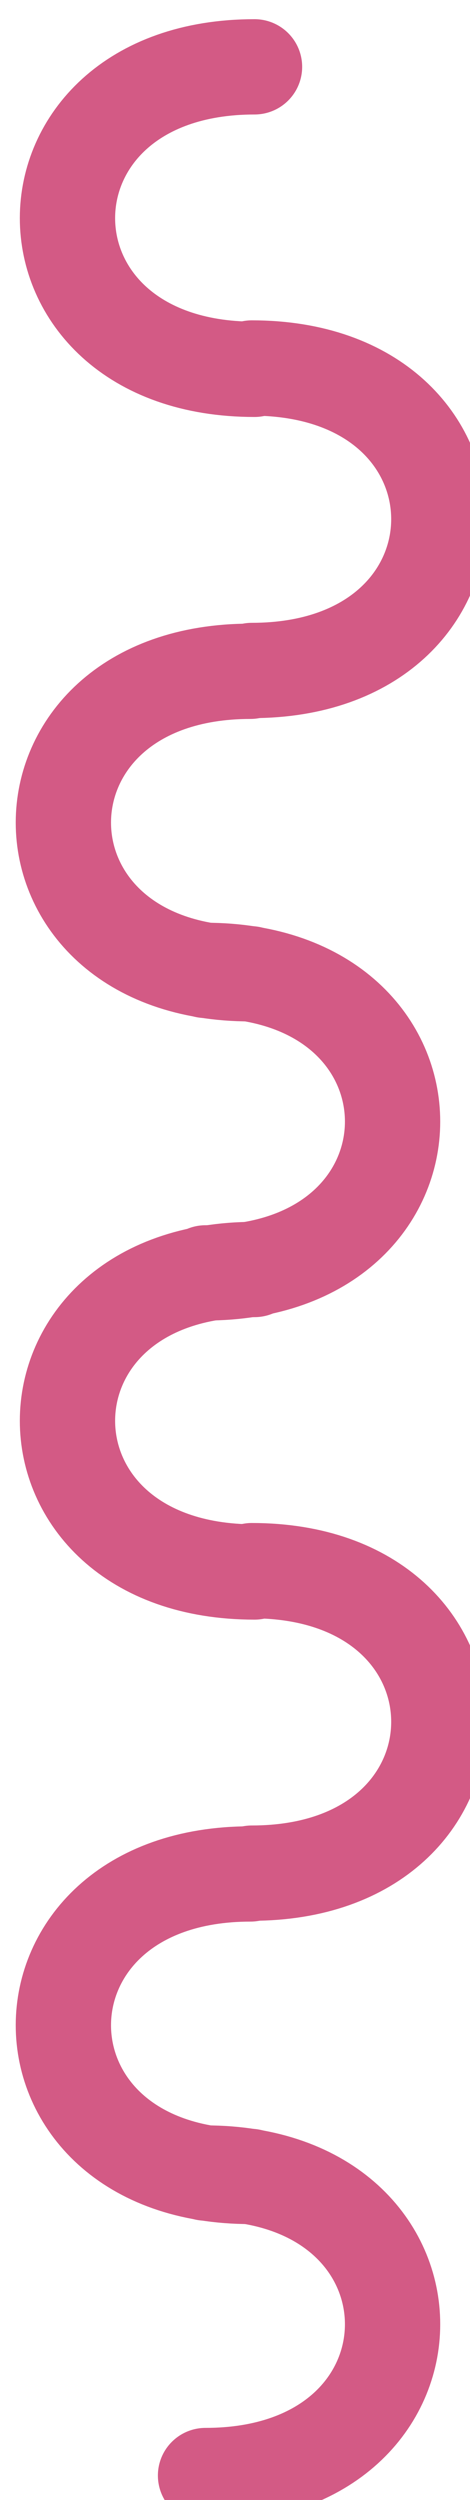 <?xml version="1.0" encoding="UTF-8" standalone="no"?>
<!-- Created with Inkscape (http://www.inkscape.org/) -->

<svg
   xmlns:osb="http://www.openswatchbook.org/uri/2009/osb"
   xmlns:dc="http://purl.org/dc/elements/1.1/"
   xmlns:cc="http://creativecommons.org/ns#"
   xmlns:rdf="http://www.w3.org/1999/02/22-rdf-syntax-ns#"
   xmlns:svg="http://www.w3.org/2000/svg"
   xmlns="http://www.w3.org/2000/svg"
   xmlns:sodipodi="http://sodipodi.sourceforge.net/DTD/sodipodi-0.dtd"
   xmlns:inkscape="http://www.inkscape.org/namespaces/inkscape"
   width="9.026"
   height="48"
   viewBox="0 0 9.026 48"
   version="1.1"
   id="SVGRoot"
   inkscape:version="0.92.3 (unknown)"
   sodipodi:docname="thread-unassigned.svg">
  <sodipodi:namedview
     id="base"
     pagecolor="#ffffff"
     bordercolor="#666666"
     borderopacity="1.0"
     inkscape:pageopacity="0.0"
     inkscape:pageshadow="2"
     inkscape:zoom="1"
     inkscape:cx="146.03688"
     inkscape:cy="-124.73602"
     inkscape:document-units="px"
     inkscape:current-layer="layer1"
     showgrid="false"
     inkscape:window-width="1920"
     inkscape:window-height="1056"
     inkscape:window-x="0"
     inkscape:window-y="24"
     inkscape:window-maximized="1"
     inkscape:pagecheckerboard="true"
     showborder="false"
     units="px"
     fit-margin-top="0"
     fit-margin-left="0"
     fit-margin-right="0"
     fit-margin-bottom="0" />
  <defs
     id="defs5036">
    <linearGradient
       id="linearGradient111851"
       osb:paint="solid">
      <stop
         style="stop-color:#10253f;stop-opacity:1;"
         offset="0"
         id="stop111849" />
    </linearGradient>
    <linearGradient
       id="linearGradient111845">
      <stop
         style="stop-color:#ec4220;stop-opacity:1;"
         offset="0"
         id="stop111843" />
    </linearGradient>
    <linearGradient
       id="linearGradient111839">
      <stop
         style="stop-color:#ec4220;stop-opacity:1;"
         offset="0"
         id="stop111837" />
    </linearGradient>
    <linearGradient
       id="PickedBean"
       osb:paint="solid">
      <stop
         style="stop-color:#754c29;stop-opacity:1;"
         offset="0"
         id="stop111831" />
    </linearGradient>
    <linearGradient
       id="Eminence"
       osb:paint="solid">
      <stop
         style="stop-color:#682e81;stop-opacity:1;"
         offset="0"
         id="stop111825" />
    </linearGradient>
    <linearGradient
       id="TreePoppy"
       osb:paint="solid">
      <stop
         style="stop-color:#ff9900;stop-opacity:1;"
         offset="0"
         id="stop111819" />
    </linearGradient>
    <linearGradient
       id="PersianRed"
       osb:paint="solid">
      <stop
         style="stop-color:#d11b22;stop-opacity:1;"
         offset="0"
         id="stop111813" />
    </linearGradient>
    <linearGradient
       id="CranBerry"
       osb:paint="solid">
      <stop
         style="stop-color:#d35a85;stop-opacity:1;"
         offset="0"
         id="stop111807" />
    </linearGradient>
    <linearGradient
       id="PictonBlue"
       osb:paint="solid">
      <stop
         style="stop-color:#49aadf;stop-opacity:1;"
         offset="0"
         id="stop111801" />
    </linearGradient>
    <linearGradient
       id="LightingYellow"
       osb:paint="solid">
      <stop
         style="stop-color:#ffc232;stop-opacity:1;"
         offset="0"
         id="stop111795" />
    </linearGradient>
    <linearGradient
       id="Emrald"
       osb:paint="solid">
      <stop
         style="stop-color:#4dd087;stop-opacity:1;"
         offset="0"
         id="stop111787" />
    </linearGradient>
    <linearGradient
       id="TowerGray"
       osb:paint="solid">
      <stop
         style="stop-color:#b0bbc0;stop-opacity:1;"
         offset="0"
         id="stop111781" />
    </linearGradient>
    <linearGradient
       id="BlueBayoux"
       osb:paint="solid">
      <stop
         style="stop-color:#506875;stop-opacity:1;"
         offset="0"
         id="stop111775" />
    </linearGradient>
    <linearGradient
       id="PersianGreen"
       osb:paint="solid">
      <stop
         style="stop-color:#00a79d;stop-opacity:1;"
         offset="0"
         id="stop111769" />
    </linearGradient>
    <linearGradient
       id="linearGradient111765">
      <stop
         style="stop-color:#002060;stop-opacity:1;"
         offset="0"
         id="stop111763" />
    </linearGradient>
    <linearGradient
       id="DeepSapphire"
       osb:paint="solid">
      <stop
         style="stop-color:#002060;stop-opacity:1;"
         offset="0"
         id="stop111757" />
    </linearGradient>
    <linearGradient
       id="ChaletGreen"
       osb:paint="solid">
      <stop
         style="stop-color:#4f6228;stop-opacity:1;"
         offset="0"
         id="stop111751" />
    </linearGradient>
    <linearGradient
       id="White"
       osb:paint="solid">
      <stop
         style="stop-color:#ffffff;stop-opacity:1;"
         offset="0"
         id="stop110311" />
    </linearGradient>
    <linearGradient
       id="BigStone"
       osb:paint="solid">
      <stop
         style="stop-color:#10253f;stop-opacity:1;"
         offset="0"
         id="stop110305" />
    </linearGradient>
    <linearGradient
       id="Pomegranate"
       osb:paint="solid">
      <stop
         style="stop-color:#ec4220;stop-opacity:1;"
         offset="0"
         id="stop110299" />
    </linearGradient>
    <linearGradient
       id="Stiletto"
       osb:paint="solid">
      <stop
         style="stop-color:#953735;stop-opacity:1;"
         offset="0"
         id="stop110293" />
    </linearGradient>
    <linearGradient
       id="JapaneseLaurel"
       osb:paint="solid">
      <stop
         style="stop-color:#006600;stop-opacity:1;"
         offset="0"
         id="stop110287" />
    </linearGradient>
    <linearGradient
       id="Black"
       osb:paint="solid">
      <stop
         style="stop-color:#000000;stop-opacity:1;"
         offset="0"
         id="stop110281" />
    </linearGradient>
  </defs>
  <g
     id="layer1"
     inkscape:groupmode="layer"
     inkscape:label="Layer 1"
     transform="translate(-316.06,37.729)">
    <g
       transform="matrix(3.453,0,0,3.453,-55.783,-261.229)"
       inkscape:label="Layer 1"
       id="layer1-7">
      <g
         id="g100811"
         transform="matrix(0.265,0,0,0.265,54.681,-1.474)">
        <g
           id="g100838">
          <g
             id="g100801">
            <path
               sodipodi:nodetypes="cc"
               inkscape:connector-curvature="0"
               id="path100781"
               d="m 205.364,251.215 c -5.231,0 -5.237,6.347 0,6.347"
               style="fill:none;fill-rule:evenodd;stroke:#D35A85;stroke-width:2;stroke-linecap:round;stroke-linejoin:miter;stroke-miterlimit:4;stroke-dasharray:none;stroke-opacity:1" />
            <path
               style="fill:none;fill-rule:evenodd;stroke:#D35A85;stroke-width:2;stroke-linecap:round;stroke-linejoin:miter;stroke-miterlimit:4;stroke-dasharray:none;stroke-opacity:1"
               d="m 205.307,263.881 c 5.231,0 5.237,-6.347 0,-6.347"
               id="path100783"
               inkscape:connector-curvature="0"
               sodipodi:nodetypes="cc" />
          </g>
          <g
             id="g100805">
            <path
               style="fill:none;fill-rule:evenodd;stroke:#D35A85;stroke-width:2;stroke-linecap:round;stroke-linejoin:miter;stroke-miterlimit:4;stroke-dasharray:none;stroke-opacity:1"
               d="m 205.278,263.898 c -5.231,0 -5.237,6.347 0,6.347"
               id="path100785"
               inkscape:connector-curvature="0"
               sodipodi:nodetypes="cc" />
            <path
               sodipodi:nodetypes="cc"
               inkscape:connector-curvature="0"
               id="path100787"
               d="m 204.336,276.521 c 5.231,0 5.237,-6.347 0,-6.347"
               style="fill:none;fill-rule:evenodd;stroke:#D35A85;stroke-width:2;stroke-linecap:round;stroke-linejoin:miter;stroke-miterlimit:4;stroke-dasharray:none;stroke-opacity:1" />
          </g>
          <g
             id="g100818"
             transform="translate(0,25.235)">
            <path
               style="fill:none;fill-rule:evenodd;stroke:#D35A85;stroke-width:2;stroke-linecap:round;stroke-linejoin:miter;stroke-miterlimit:4;stroke-dasharray:none;stroke-opacity:1"
               d="m 205.364,251.215 c -5.231,0 -5.237,6.347 0,6.347"
               id="path100814"
               inkscape:connector-curvature="0"
               sodipodi:nodetypes="cc" />
            <path
               sodipodi:nodetypes="cc"
               inkscape:connector-curvature="0"
               id="path100816"
               d="m 205.307,263.881 c 5.231,0 5.237,-6.347 0,-6.347"
               style="fill:none;fill-rule:evenodd;stroke:#D35A85;stroke-width:2;stroke-linecap:round;stroke-linejoin:miter;stroke-miterlimit:4;stroke-dasharray:none;stroke-opacity:1" />
          </g>
          <g
             id="g100824"
             transform="translate(0,25.235)">
            <path
               sodipodi:nodetypes="cc"
               inkscape:connector-curvature="0"
               id="path100820"
               d="m 205.278,263.898 c -5.231,0 -5.237,6.347 0,6.347"
               style="fill:none;fill-rule:evenodd;stroke:#D35A85;stroke-width:2;stroke-linecap:round;stroke-linejoin:miter;stroke-miterlimit:4;stroke-dasharray:none;stroke-opacity:1" />
            <path
               style="fill:none;fill-rule:evenodd;stroke:#D35A85;stroke-width:2;stroke-linecap:round;stroke-linejoin:miter;stroke-miterlimit:4;stroke-dasharray:none;stroke-opacity:1"
               d="m 204.336,276.521 c 5.231,0 5.237,-6.347 0,-6.347"
               id="path100822"
               inkscape:connector-curvature="0"
               sodipodi:nodetypes="cc" />
          </g>
        </g>
      </g>
    </g>
  </g>
</svg>

